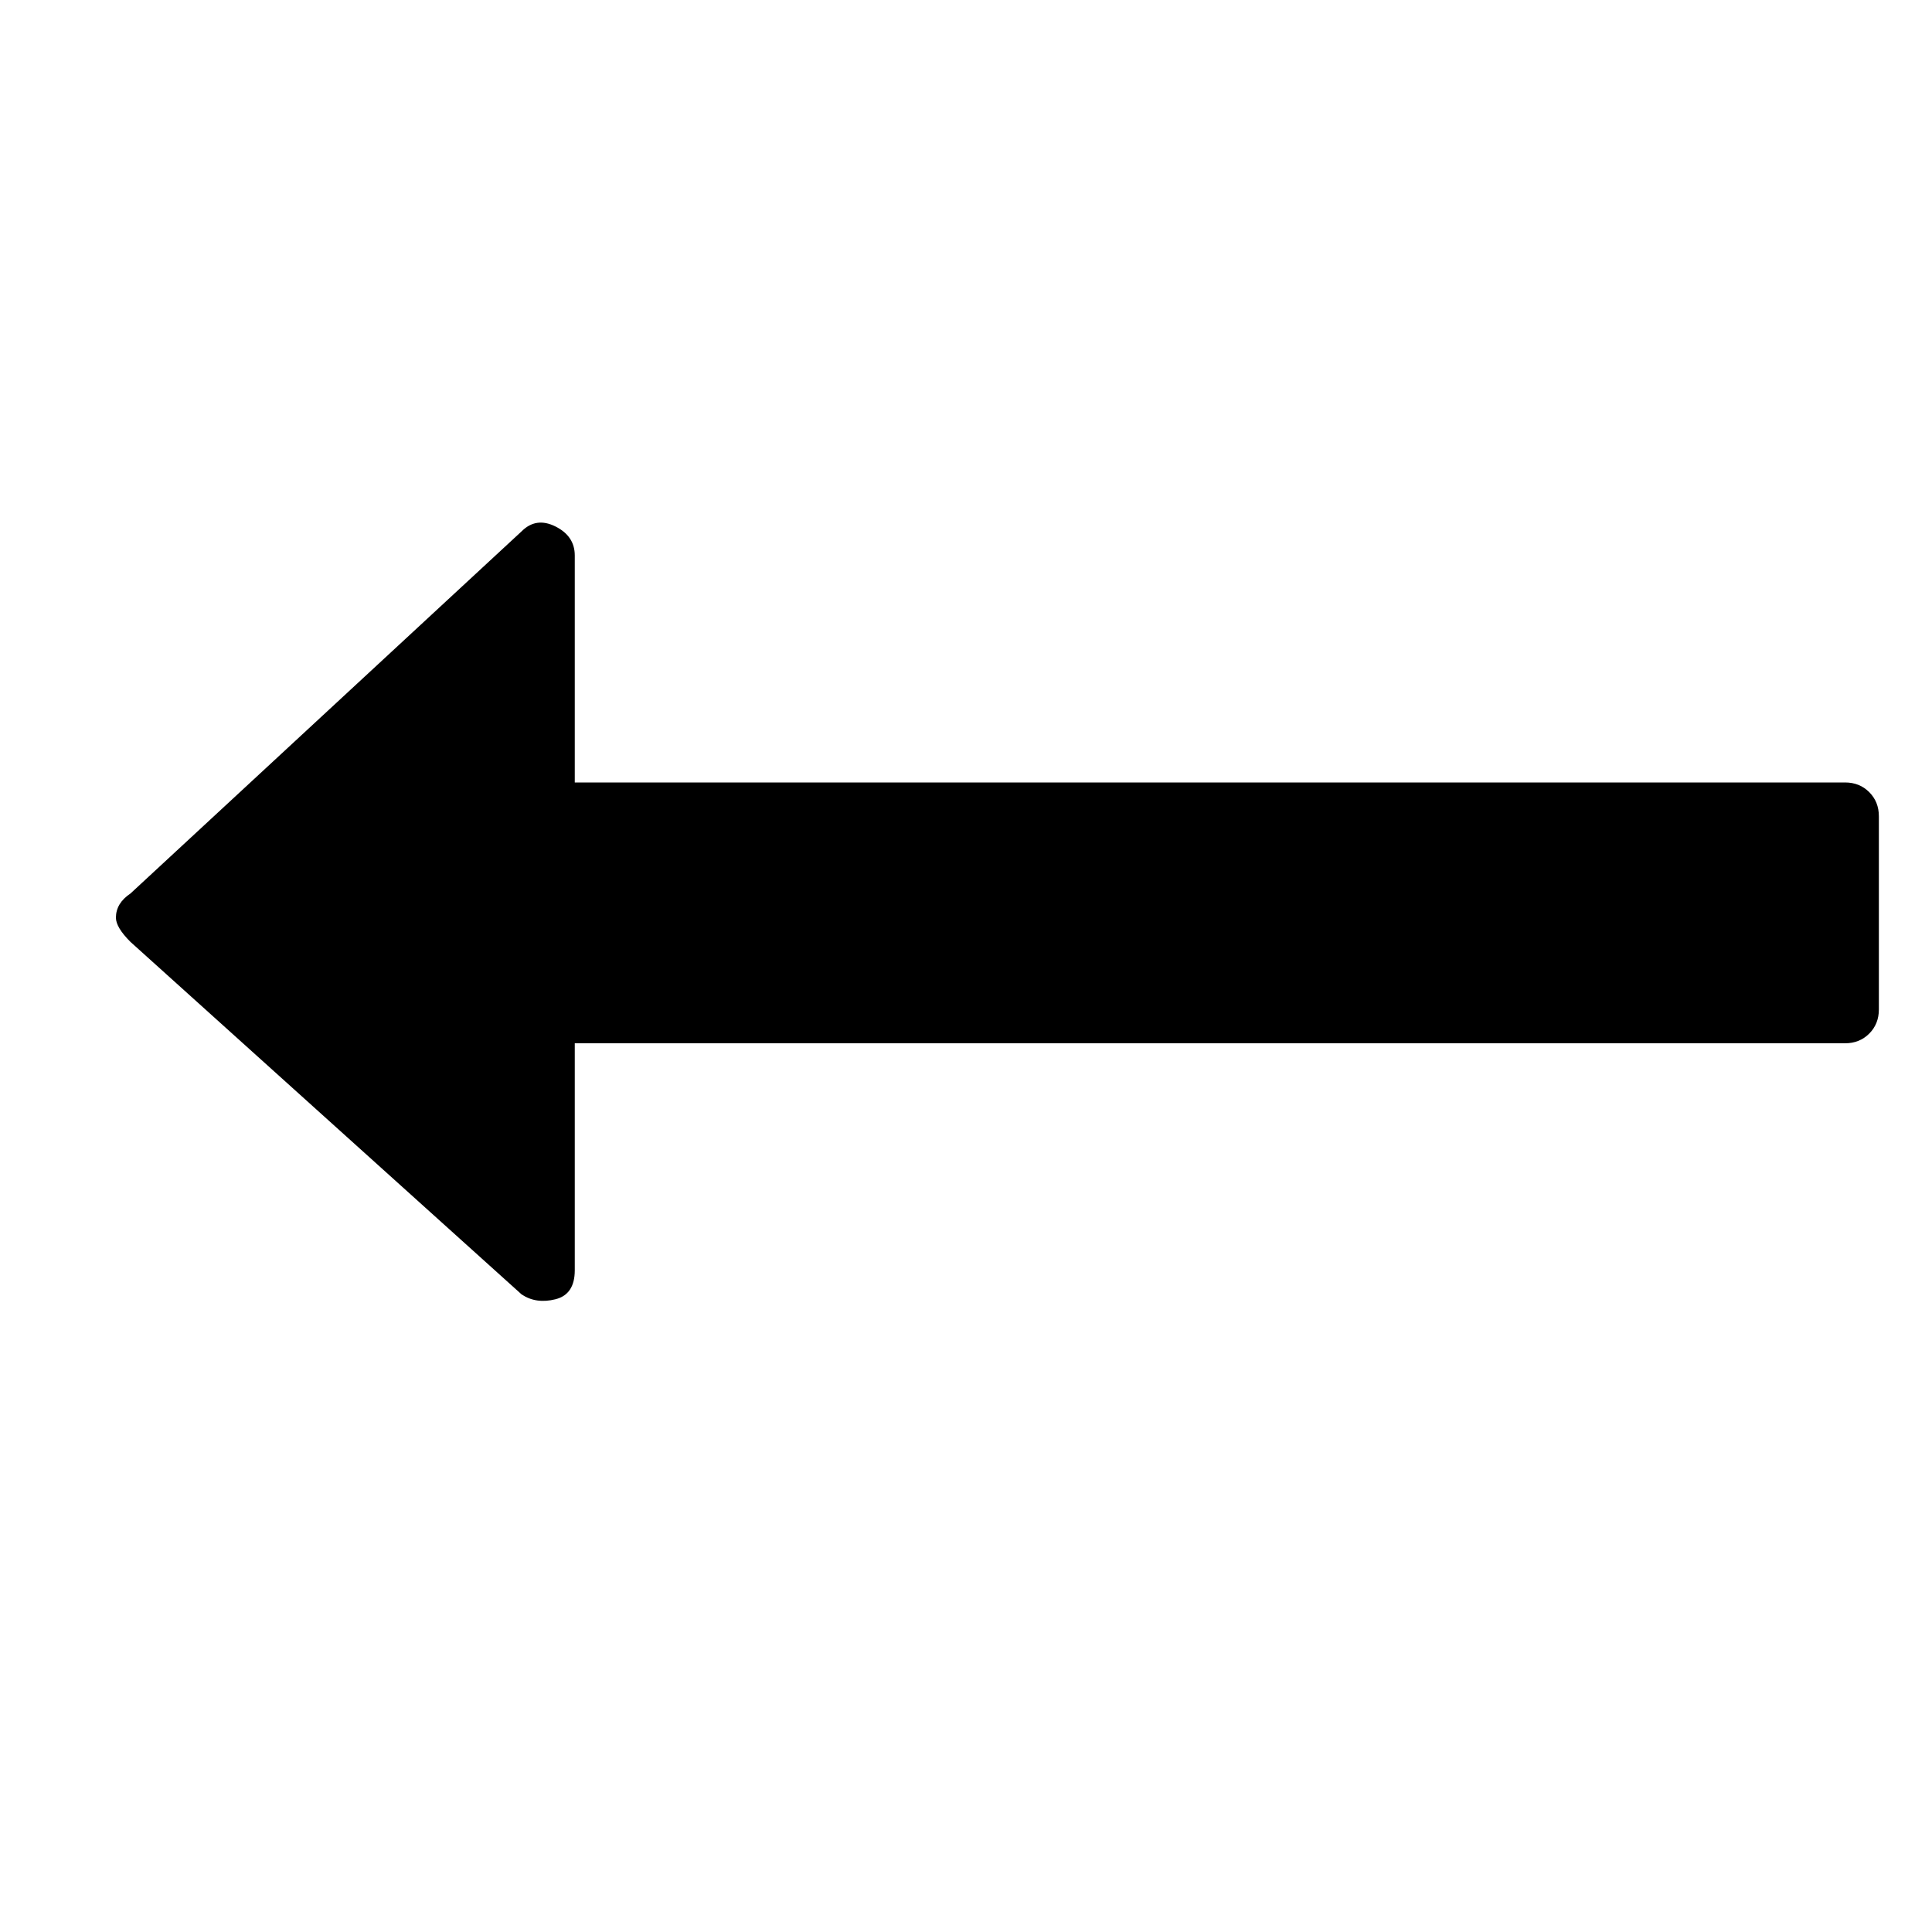 <?xml version="1.0"?><svg viewBox="0 0 40 40" xmlns="http://www.w3.org/2000/svg" height="40" width="40"><path d="m38.9 16.9v4q0 0.3-0.2 0.5t-0.5 0.2h-26.3v4.7q0 0.5-0.4 0.6t-0.7-0.1l-8.1-7.3q-0.3-0.3-0.3-0.5 0-0.3 0.3-0.5l8.1-7.5q0.3-0.3 0.7-0.1 0.4 0.2 0.4 0.6v4.7h26.3q0.3 0 0.5 0.2t0.2 0.5z"></path></svg>